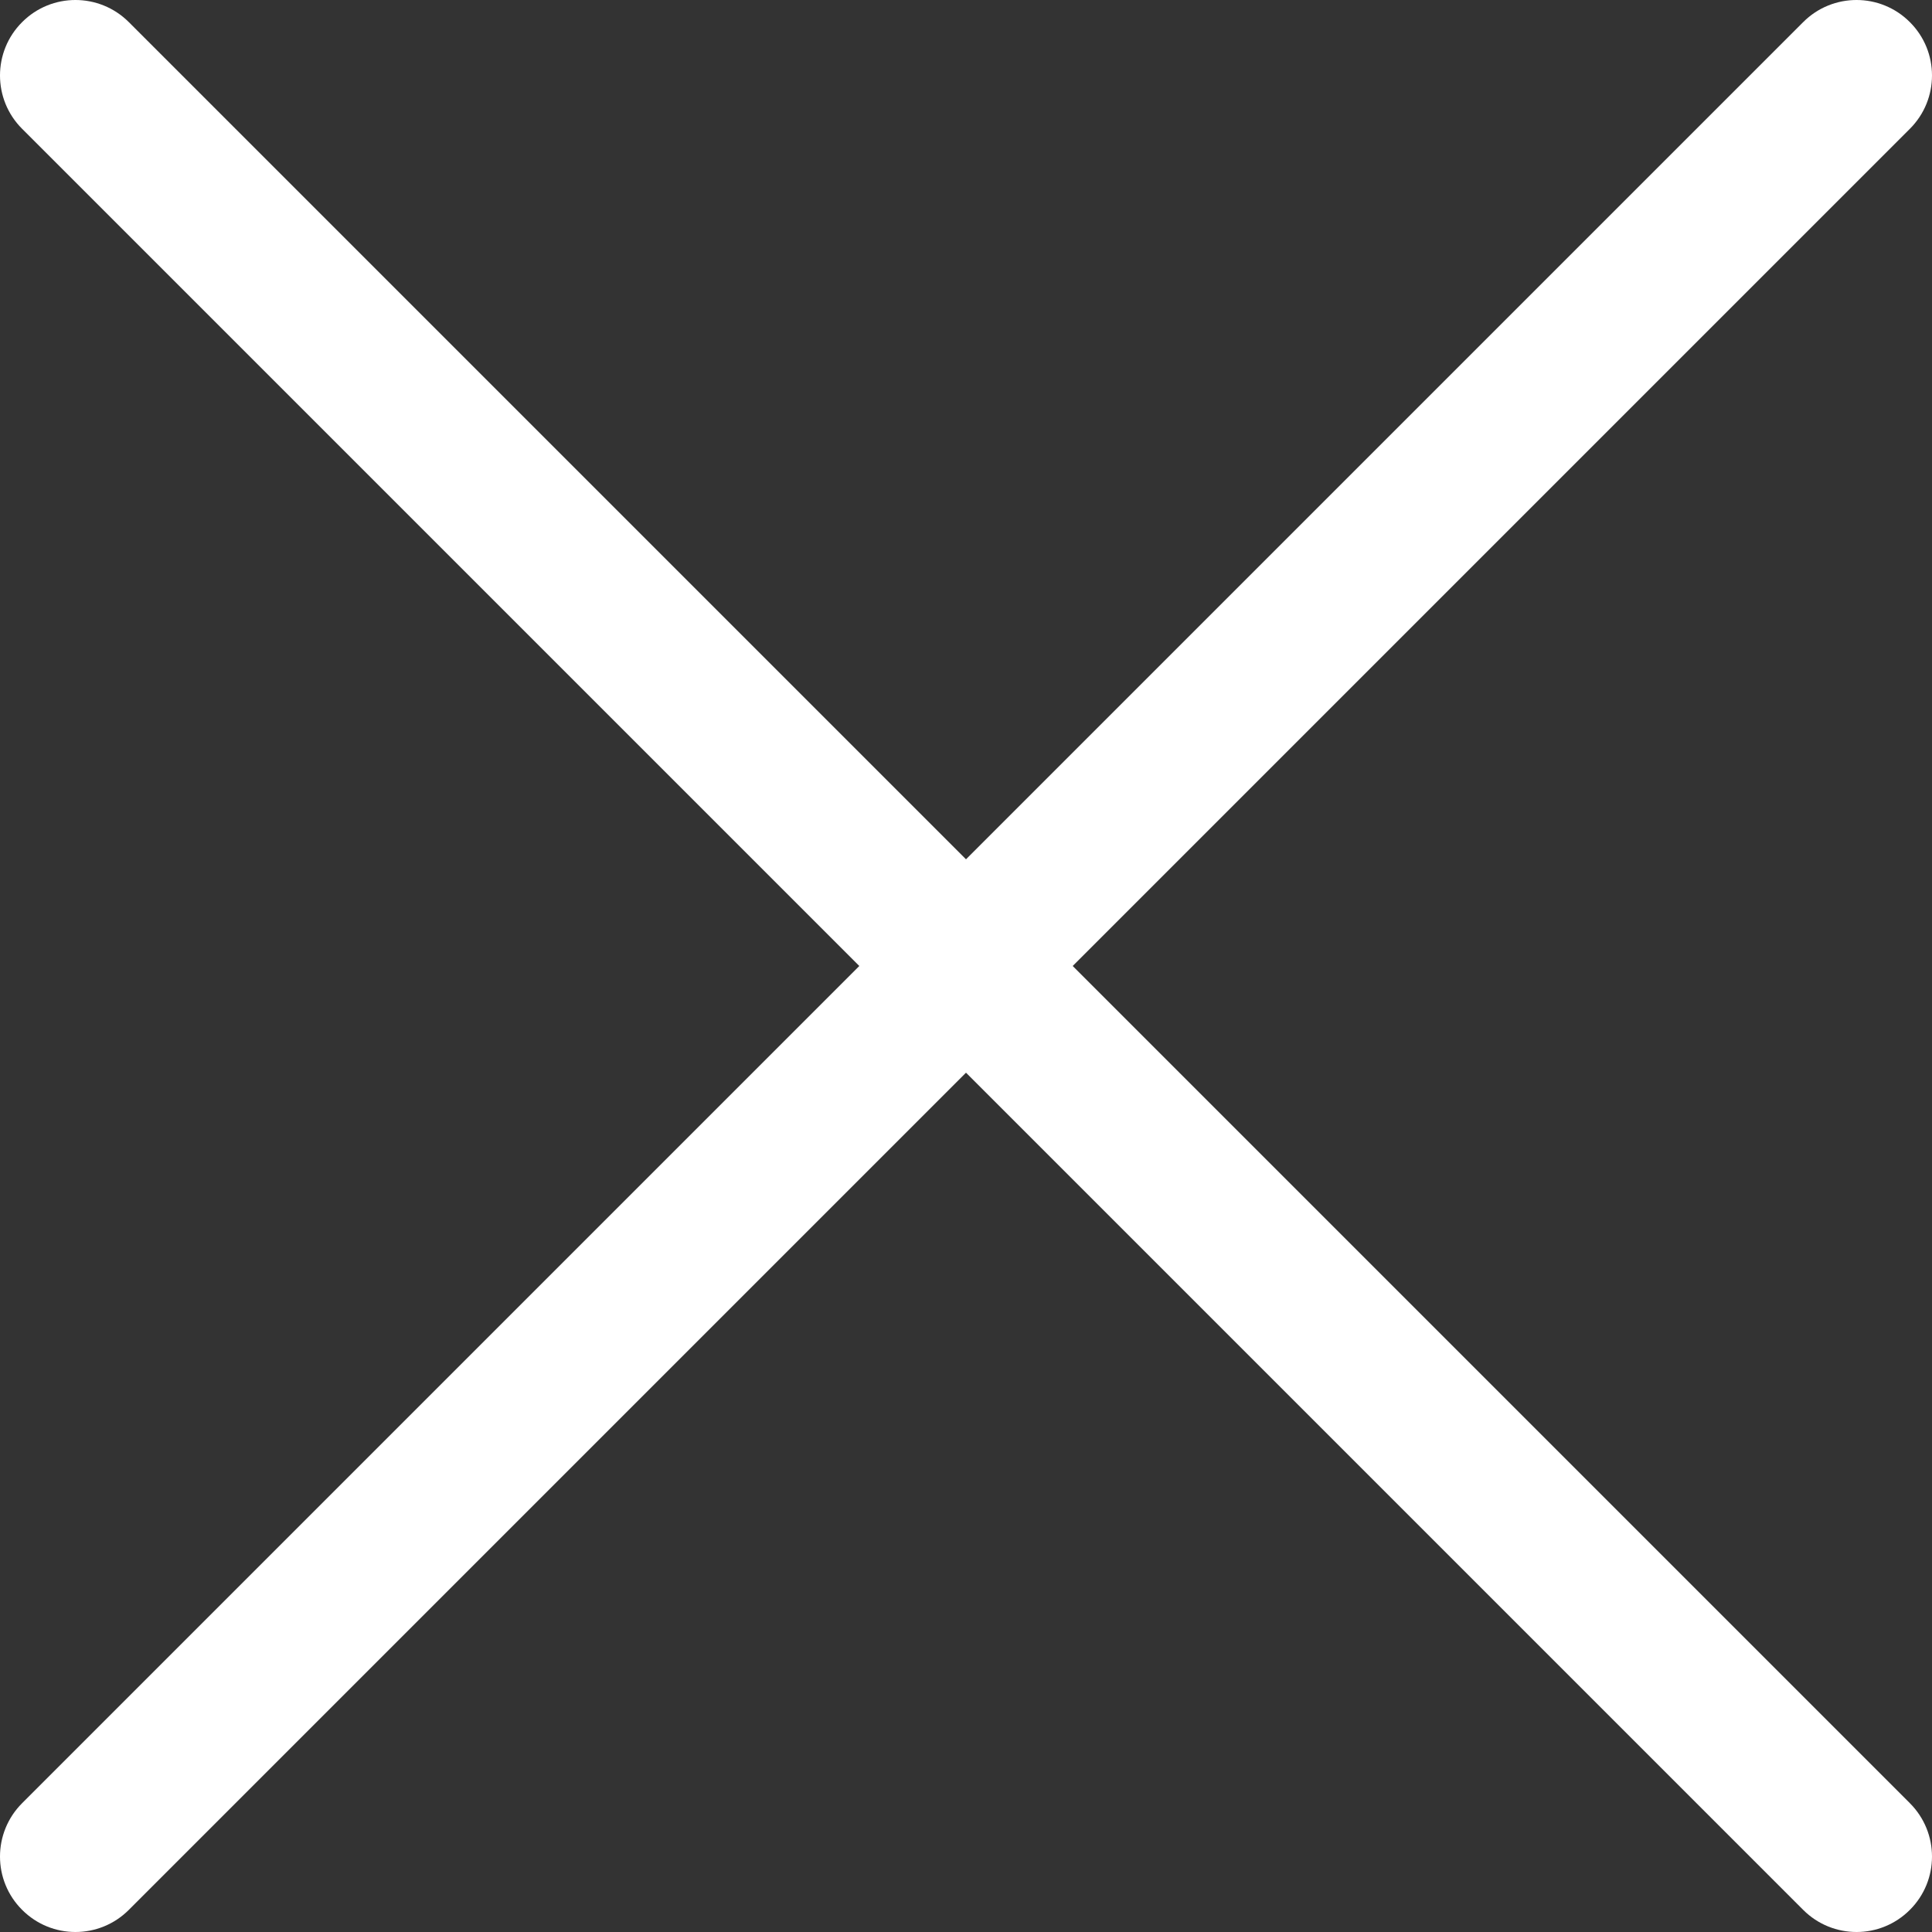 <?xml version="1.0" encoding="UTF-8"?>
<svg width="22px" height="22px" viewBox="0 0 22 22" version="1.1" xmlns="http://www.w3.org/2000/svg" xmlns:xlink="http://www.w3.org/1999/xlink">
    <rect x="0" y="0" width="22" height="22" fill="#333333" stroke="none"/>
    <title>B4B36160-9018-4F7A-826D-61EB119144FE</title>
    <g id="BOAT" stroke="none" stroke-width="1" fill="none" fill-rule="evenodd">
        <g id="HENNESSY-CHATBOT-ECRAN4" transform="translate(-335, -18)" fill="#FFFFFF" fill-rule="nonzero">
            <path d="M347.215,29 L356.748,19.467 C357.084,19.131 357.084,18.587 356.748,18.252 C356.413,17.916 355.868,17.916 355.533,18.252 L346,27.785 L336.467,18.252 C336.131,17.916 335.587,17.916 335.252,18.252 C334.916,18.587 334.916,19.132 335.252,19.467 L344.785,29 L335.252,38.533 C334.916,38.869 334.916,39.413 335.252,39.748 C335.42,39.916 335.639,40 335.859,40 C336.079,40 336.299,39.916 336.467,39.748 L346,30.215 L355.533,39.748 C355.701,39.916 355.921,40 356.141,40 C356.361,40 356.58,39.916 356.748,39.748 C357.084,39.413 357.084,38.869 356.748,38.533 L347.215,29 Z" id="Path"></path>
        </g>
    </g>
</svg>